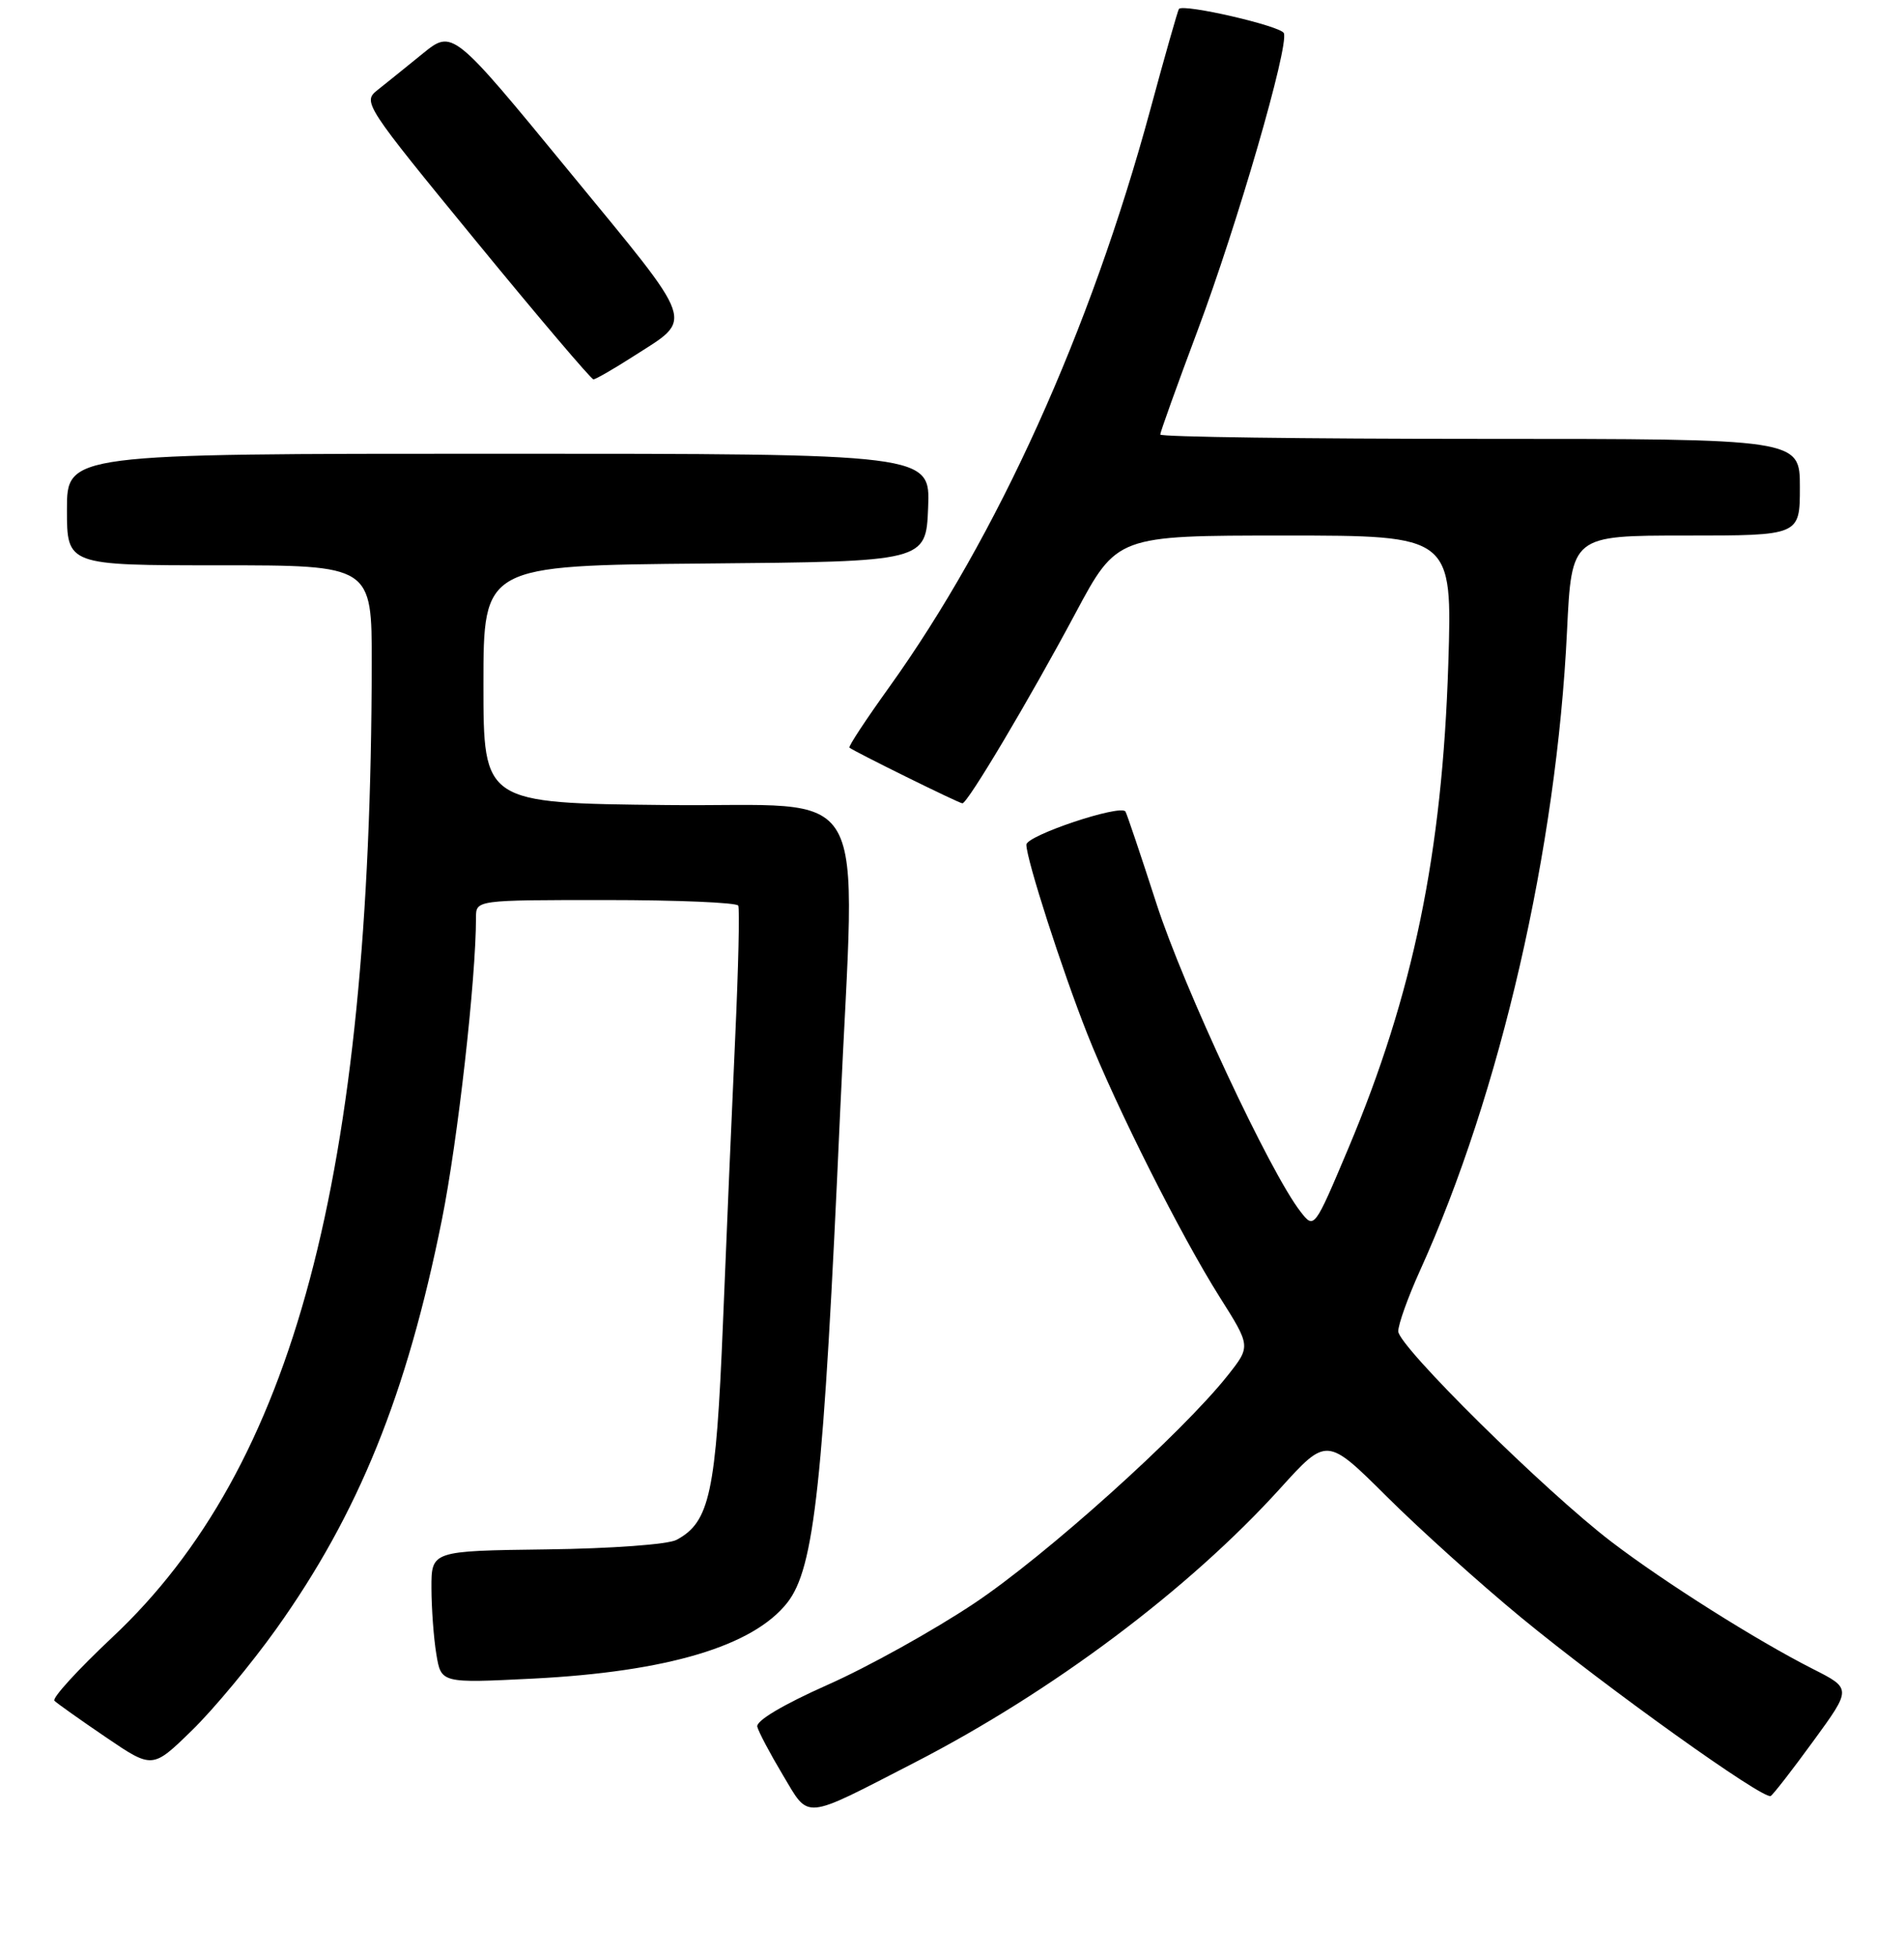 <?xml version="1.0" encoding="UTF-8" standalone="no"?>
<!DOCTYPE svg PUBLIC "-//W3C//DTD SVG 1.1//EN" "http://www.w3.org/Graphics/SVG/1.1/DTD/svg11.dtd" >
<svg xmlns="http://www.w3.org/2000/svg" xmlns:xlink="http://www.w3.org/1999/xlink" version="1.1" viewBox="0 0 256 263">
 <g >
 <path fill="currentColor"
d=" M 122.89 237.00 C 141.46 227.45 159.78 213.72 172.11 200.12 C 178.39 193.18 178.39 193.18 186.45 201.19 C 190.88 205.60 199.00 212.91 204.50 217.44 C 216.02 226.92 237.15 242.03 238.08 241.45 C 238.43 241.24 241.02 237.90 243.83 234.04 C 248.96 227.01 248.96 227.01 243.74 224.37 C 236.15 220.52 223.81 212.73 216.69 207.30 C 207.75 200.48 188.00 180.97 188.00 178.98 C 188.00 178.04 189.31 174.39 190.90 170.87 C 201.73 147.00 209.29 114.11 210.69 84.86 C 211.31 72.00 211.31 72.00 226.65 72.00 C 242.00 72.00 242.00 72.00 242.00 65.50 C 242.00 59.00 242.00 59.00 199.00 59.00 C 175.35 59.00 156.00 58.74 156.00 58.42 C 156.00 58.10 158.26 51.81 161.02 44.44 C 166.36 30.19 173.31 6.25 172.62 4.46 C 172.25 3.50 159.13 0.47 158.51 1.20 C 158.37 1.37 156.63 7.46 154.66 14.75 C 146.60 44.48 134.10 72.10 119.55 92.39 C 116.45 96.71 114.04 100.36 114.21 100.51 C 114.77 101.00 128.95 108.00 129.40 108.00 C 130.10 108.00 138.42 94.01 144.59 82.46 C 150.18 72.00 150.18 72.00 172.72 72.00 C 195.27 72.00 195.27 72.00 194.73 89.25 C 193.92 114.75 190.01 133.67 181.29 154.38 C 176.70 165.26 176.70 165.26 174.85 162.88 C 170.79 157.68 159.15 132.80 155.49 121.48 C 153.36 114.89 151.48 109.32 151.32 109.10 C 150.61 108.11 138.00 112.33 138.00 113.56 C 138.00 115.52 142.77 130.34 146.19 139.00 C 150.08 148.83 158.76 166.09 164.00 174.39 C 168.17 180.99 168.17 180.99 165.09 184.89 C 158.90 192.70 140.58 209.17 130.93 215.59 C 125.50 219.21 116.65 224.13 111.27 226.51 C 105.29 229.17 101.62 231.35 101.82 232.14 C 102.00 232.85 103.54 235.76 105.25 238.62 C 108.87 244.67 107.79 244.77 122.89 237.00 Z  M 37.14 219.00 C 48.22 203.47 54.69 187.48 59.41 164.00 C 61.54 153.41 64.00 131.63 64.00 123.35 C 64.00 121.00 64.00 121.00 81.44 121.00 C 91.03 121.00 99.05 121.34 99.26 121.75 C 99.46 122.16 99.28 130.15 98.85 139.50 C 98.42 148.85 97.68 166.18 97.20 178.00 C 96.27 200.72 95.43 204.63 90.96 207.02 C 89.82 207.63 82.23 208.19 73.47 208.30 C 58.00 208.50 58.00 208.50 58.01 213.50 C 58.02 216.25 58.31 220.25 58.67 222.40 C 59.31 226.29 59.31 226.29 71.69 225.67 C 89.72 224.75 101.25 221.31 105.85 215.47 C 109.51 210.81 110.72 199.60 112.96 149.50 C 115.01 103.76 117.72 108.54 89.64 108.23 C 65.00 107.97 65.00 107.97 65.00 92.00 C 65.00 76.03 65.00 76.03 94.75 75.76 C 124.50 75.50 124.50 75.50 124.79 68.25 C 125.09 61.00 125.09 61.00 67.04 61.00 C 9.00 61.00 9.00 61.00 9.00 68.50 C 9.00 76.00 9.00 76.00 29.50 76.00 C 50.00 76.00 50.00 76.00 49.98 89.25 C 49.88 158.29 39.50 197.24 15.09 220.13 C 10.47 224.47 6.97 228.30 7.32 228.65 C 7.67 229.00 10.77 231.20 14.23 233.55 C 20.50 237.81 20.50 237.81 25.79 232.65 C 28.70 229.82 33.80 223.68 37.14 219.00 Z  M 85.09 47.95 C 93.35 42.64 93.87 44.15 76.51 23.02 C 60.85 3.95 60.85 3.95 56.82 7.22 C 54.60 9.03 51.86 11.23 50.74 12.12 C 48.74 13.70 49.04 14.16 63.97 32.37 C 72.37 42.62 79.49 51.00 79.79 51.00 C 80.08 51.00 82.47 49.63 85.09 47.95 Z "/>
</g>
</svg>
